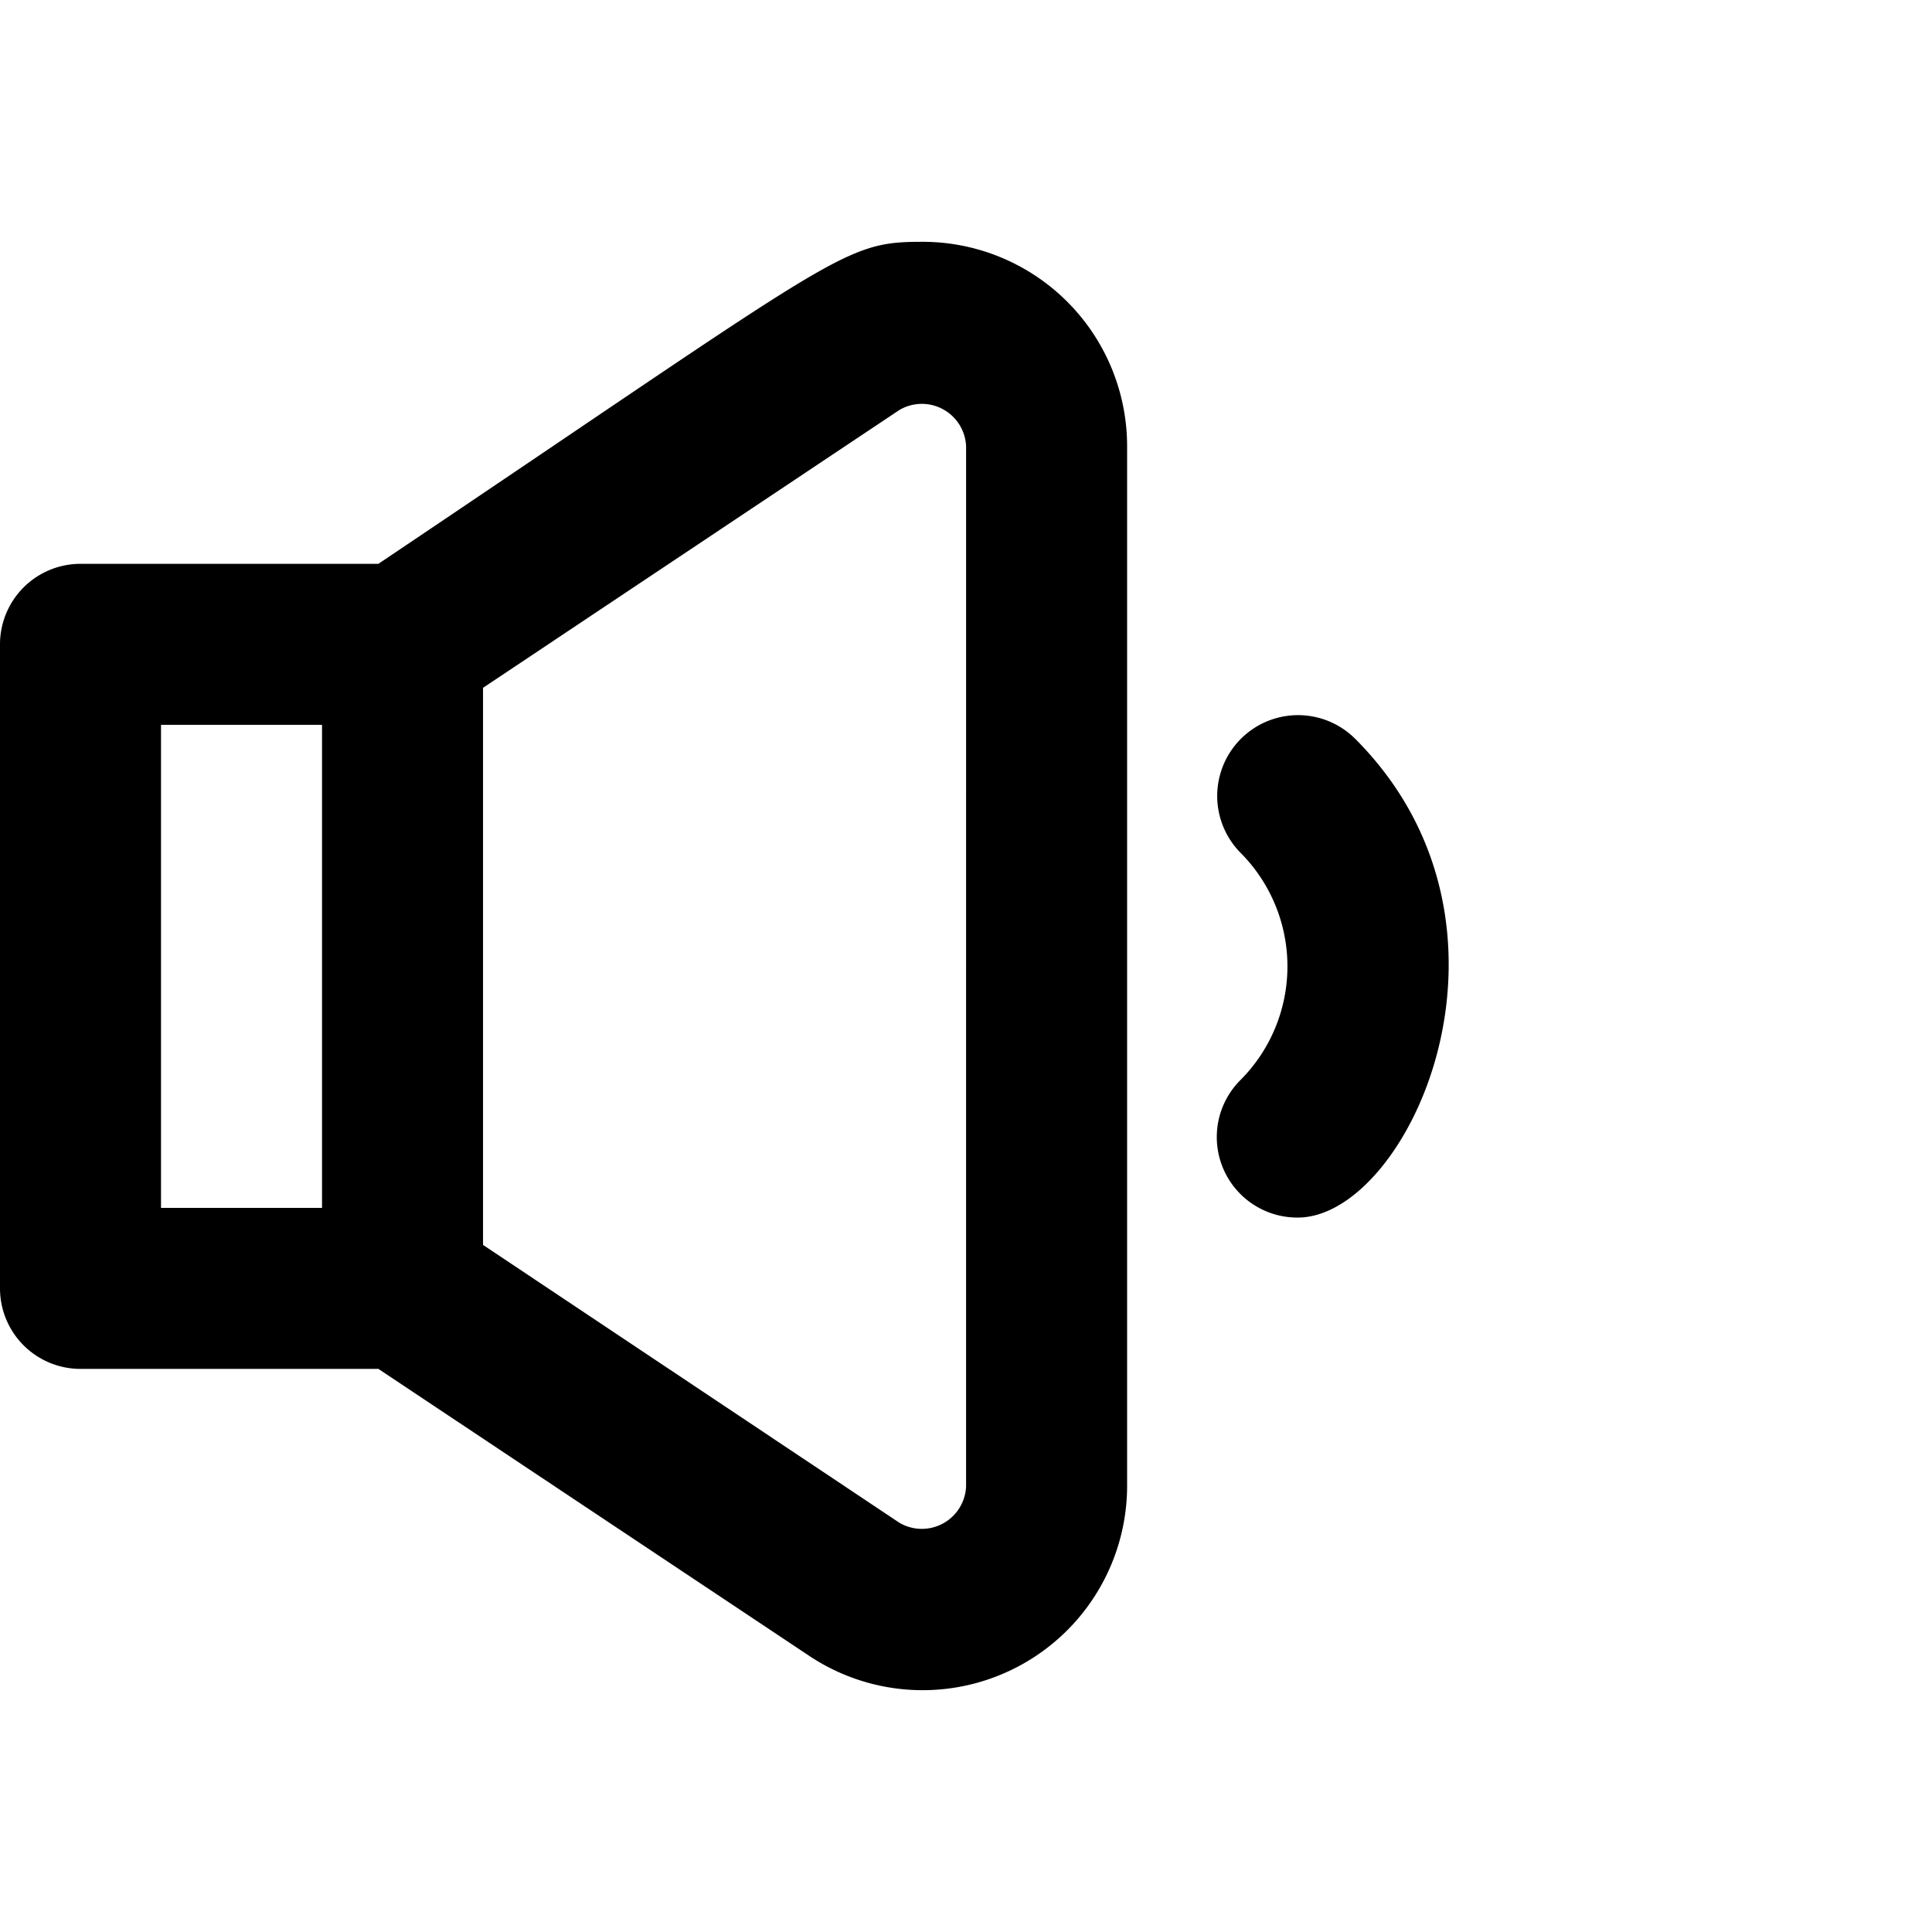 <?xml version="1.0" encoding="UTF-8" standalone="no"?>
<svg
   viewBox="0 0 100 100"
   version="1.1"
   id="svg62"
   sodipodi:docname="volume.svg"
   width="100"
   height="100"
   inkscape:version="1.2.1 (9c6d41e410, 2022-07-14, custom)"
   xmlns:inkscape="http://www.inkscape.org/namespaces/inkscape"
   xmlns:sodipodi="http://sodipodi.sourceforge.net/DTD/sodipodi-0.dtd"
   xmlns="http://www.w3.org/2000/svg"
   xmlns:svg="http://www.w3.org/2000/svg"
   xmlns:rdf="http://www.w3.org/1999/02/22-rdf-syntax-ns#"
   xmlns:cc="http://creativecommons.org/ns#"
   xmlns:dc="http://purl.org/dc/elements/1.1/">
  <defs
     id="defs66" />
  <sodipodi:namedview
     id="namedview64"
     pagecolor="#ffffff"
     bordercolor="#999999"
     borderopacity="1"
     inkscape:showpageshadow="0"
     inkscape:pageopacity="0"
     inkscape:pagecheckerboard="0"
     inkscape:deskcolor="#d1d1d1"
     showgrid="false"
     inkscape:zoom="3.123055"
     inkscape:cx="79.889725"
     inkscape:cy="140.24729"
     inkscape:window-width="1920"
     inkscape:window-height="1020"
     inkscape:window-x="0"
     inkscape:window-y="1105"
     inkscape:window-maximized="1"
     inkscape:current-layer="svg62" />
  <title
     id="title51">high audio</title>
  <path
     d="m 47.754,12.516 c -4.167,0 -4.167,0.542 -28.169,16.668 H 4.167 A 4.167,4.167 0 0 0 0,33.351 v 33.336 a 4.167,4.167 0 0 0 4.167,4.167 H 19.585 l 22.335,14.876 A 10.584,10.584 0 0 0 58.339,76.938 V 23.1 A 10.584,10.584 0 0 0 47.754,12.516 Z M 8.334,37.518 H 16.668 V 62.521 H 8.334 Z M 50.004,76.938 a 2.292,2.292 0 0 1 -3.459,1.875 L 25.002,64.437 V 35.601 L 46.546,21.225 a 2.292,2.292 0 0 1 3.459,1.875 z"
     id="path53"
     style="stroke-width:4.167" />
  <path
     d="m 70.131,38.227 a 4.184,4.184 0 0 0 -5.917,5.917 8.334,8.334 0 0 1 0,11.751 4.167,4.167 0 0 0 2.959,7.126 c 5.751,0 12.668,-15.085 2.959,-24.794 z"
     id="path55"
     style="stroke-width:4.167" />
</svg>
